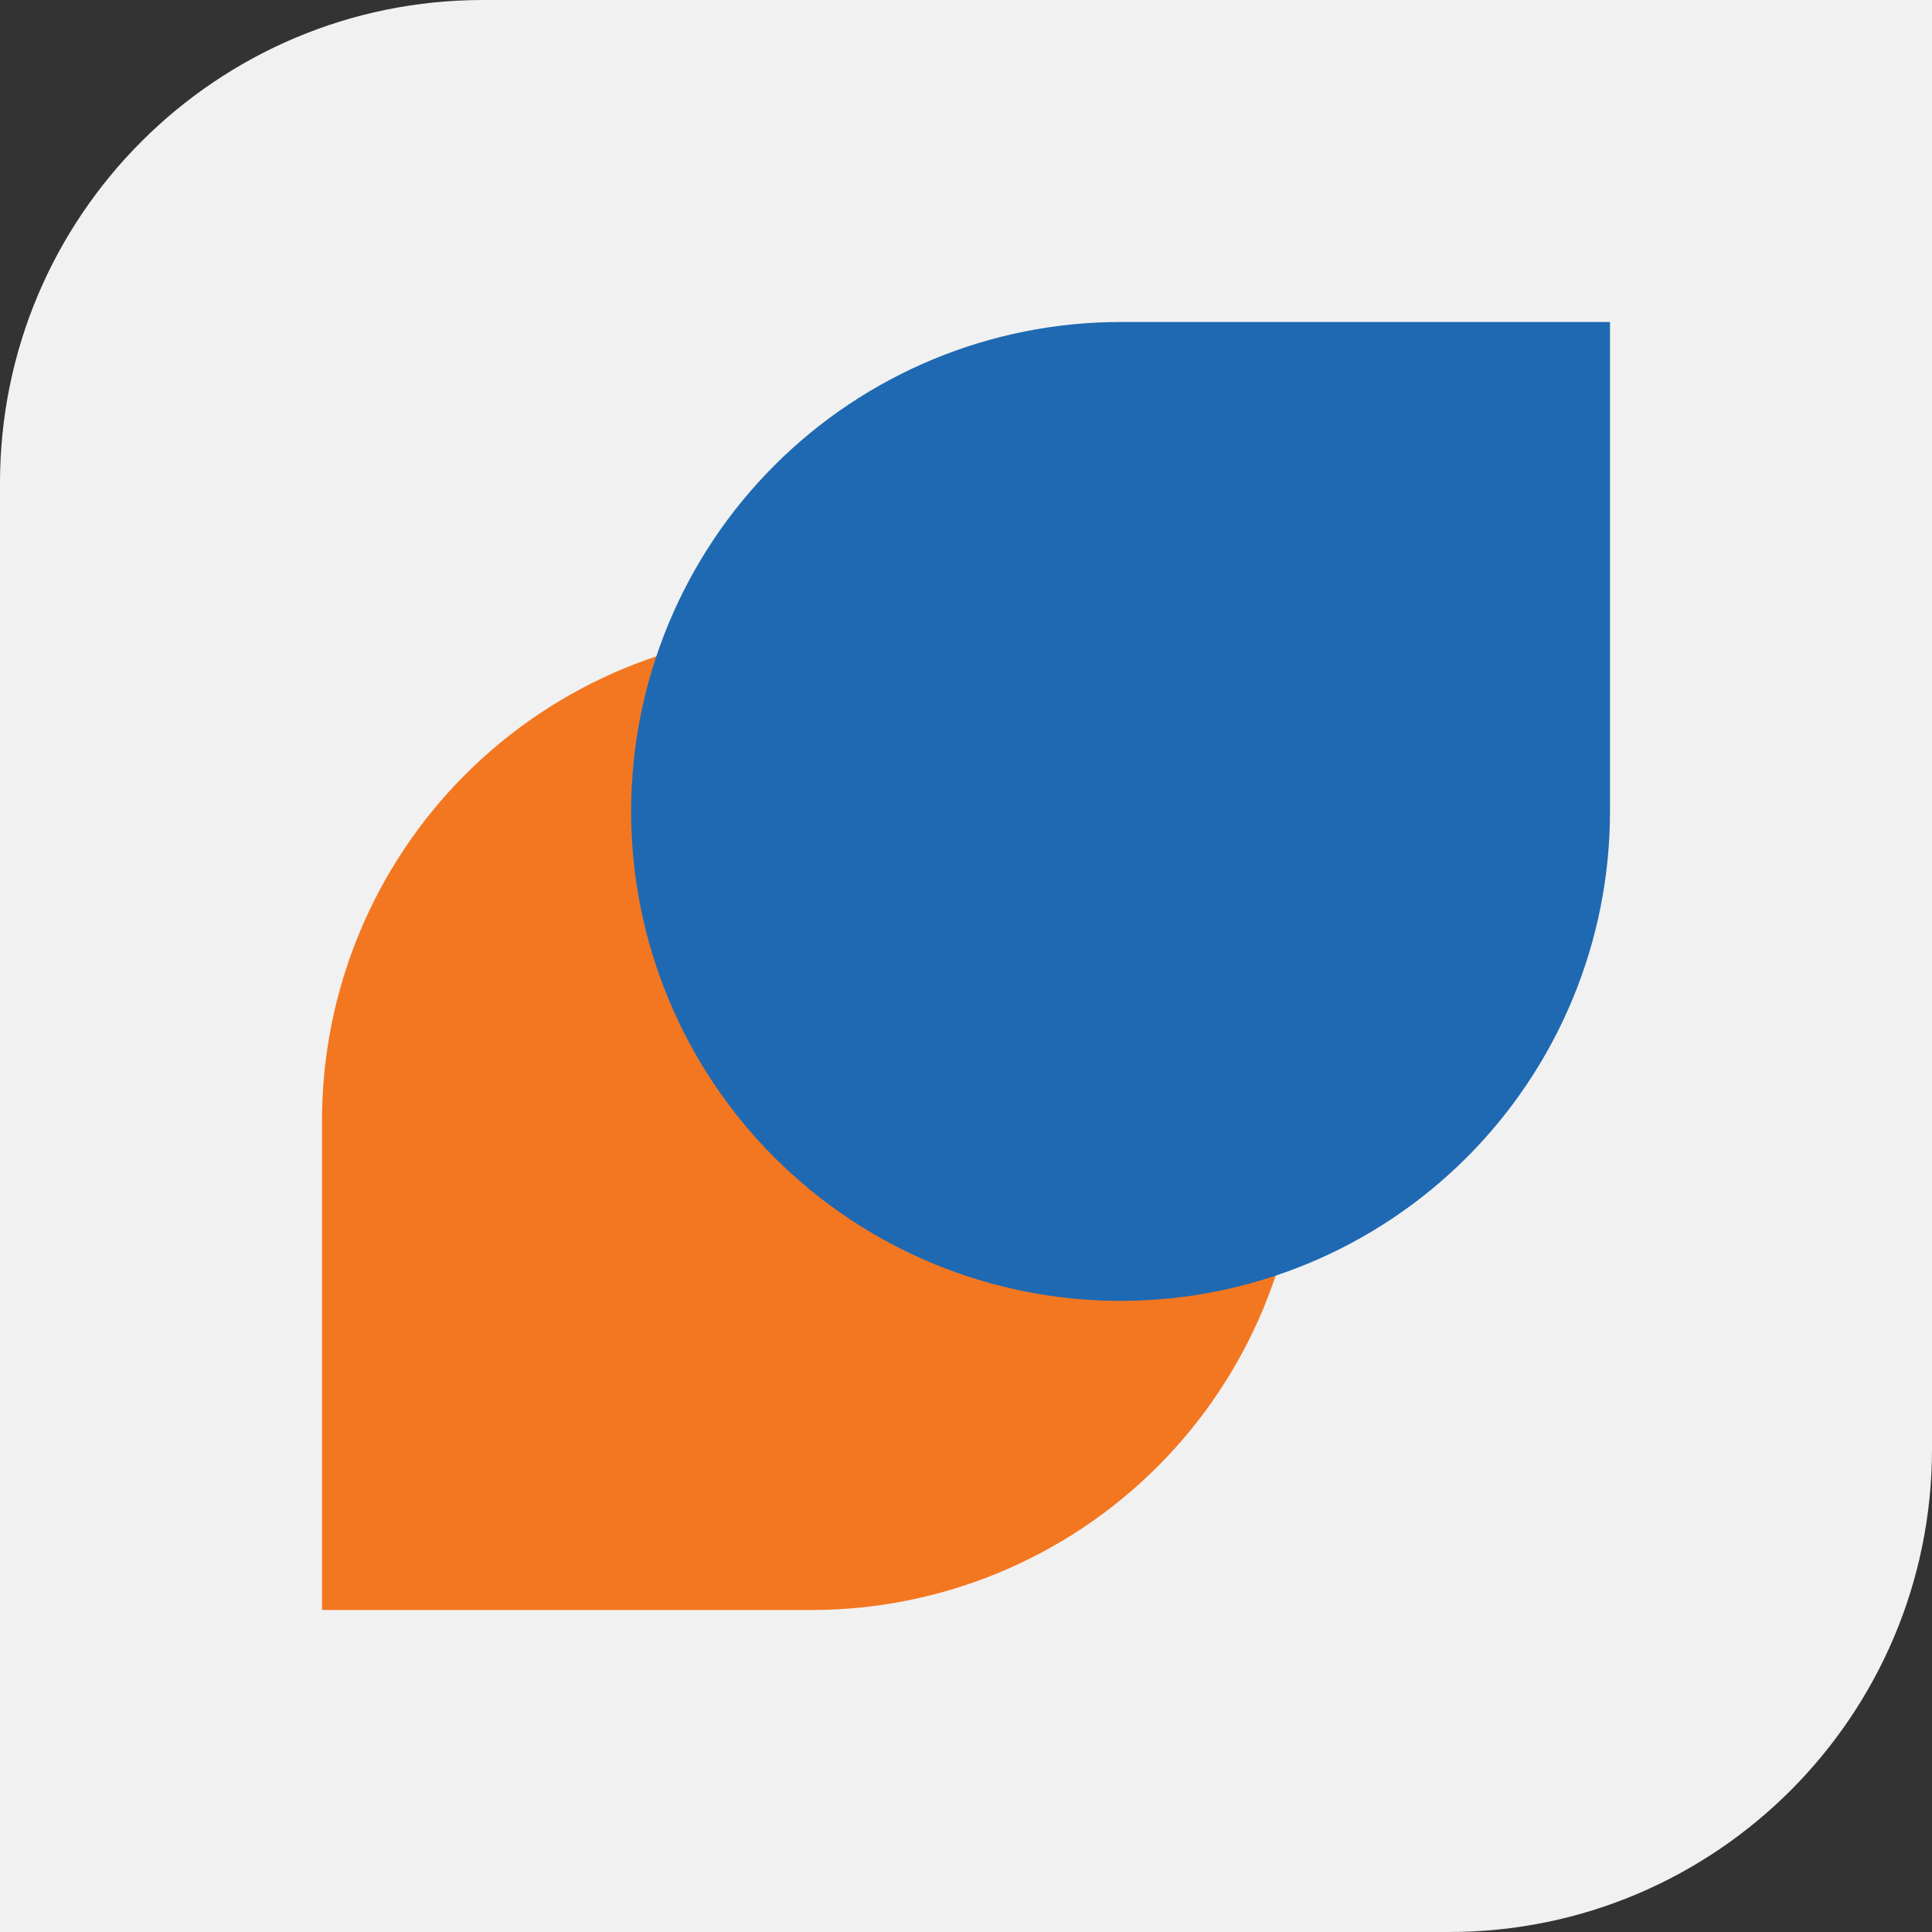 <svg width="48" height="48" viewBox="0 0 48 48" fill="none" xmlns="http://www.w3.org/2000/svg">
<rect x="0" y="0" width="48" height="48" fill="#333333" stroke="none"/>
<path d="M0 12C0 5.373 5.373 0 12 0H48V36C48 42.627 42.627 48 36 48H0V12Z" fill="#F1F1F1"/>
<path d="M20.16 15.68C16.935 15.68 13.842 16.961 11.562 19.241C9.281 21.522 8 24.615 8 27.84L8 40H20.16C23.385 40 26.478 38.719 28.758 36.438C31.039 34.158 32.32 31.065 32.32 27.84C32.32 24.615 31.039 21.522 28.758 19.241C26.478 16.961 23.385 15.68 20.16 15.68Z" fill="#F37721"/>
<g style="mix-blend-mode:multiply">
<path d="M27.839 8C24.614 8 21.522 9.281 19.241 11.562C16.961 13.842 15.68 16.935 15.68 20.16C15.68 23.385 16.961 26.478 19.241 28.758C21.522 31.039 24.614 32.32 27.839 32.32C31.064 32.32 34.157 31.039 36.438 28.759C38.718 26.478 40 23.385 40 20.16V8H27.839Z" fill="#1F69B2"/>
</g>
</svg>
